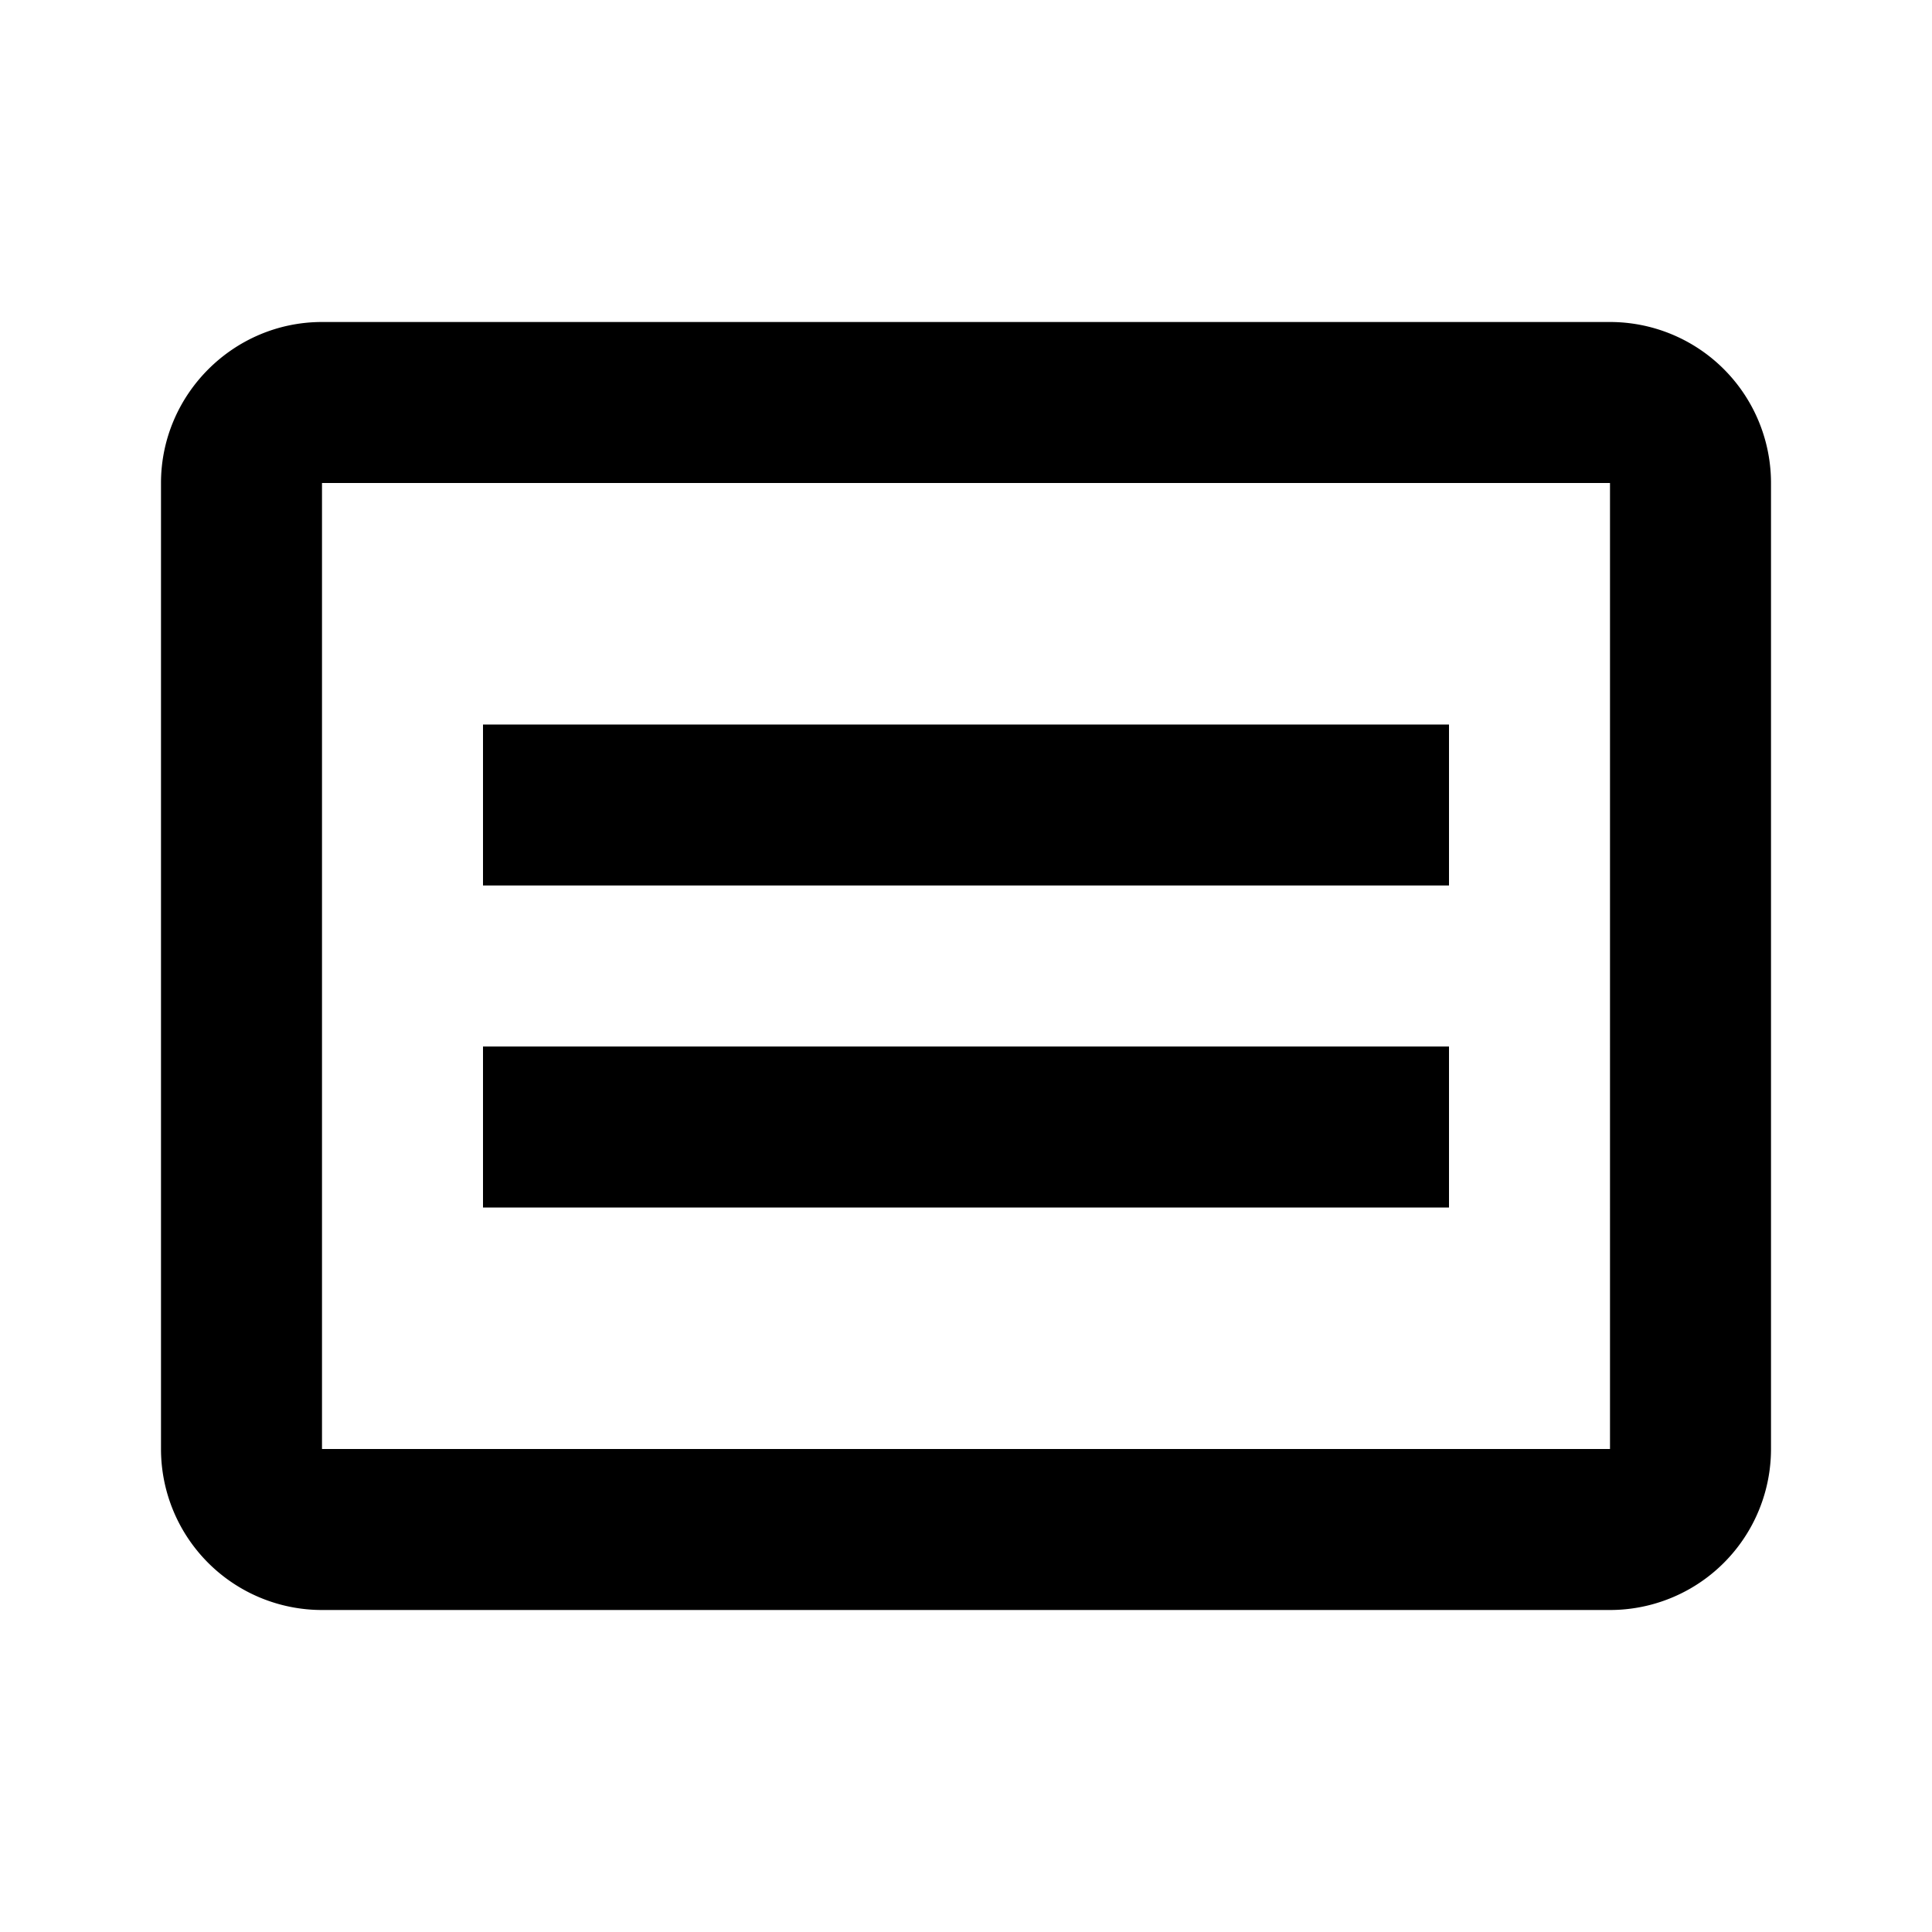 <svg xmlns="http://www.w3.org/2000/svg" viewBox="0 0 24 24" width="24" height="24">
  <path fill="currentColor" d="M4 4h16a2 2 0 0 1 2 2v12a2 2 0 0 1-2 2H4a2 2 0 0 1-2-2V6c0-1.1.9-2 2-2zm0 2v12h16V6H4zm2 3h12v2H6V9zm0 4h12v2H6v-2z"/>
</svg>